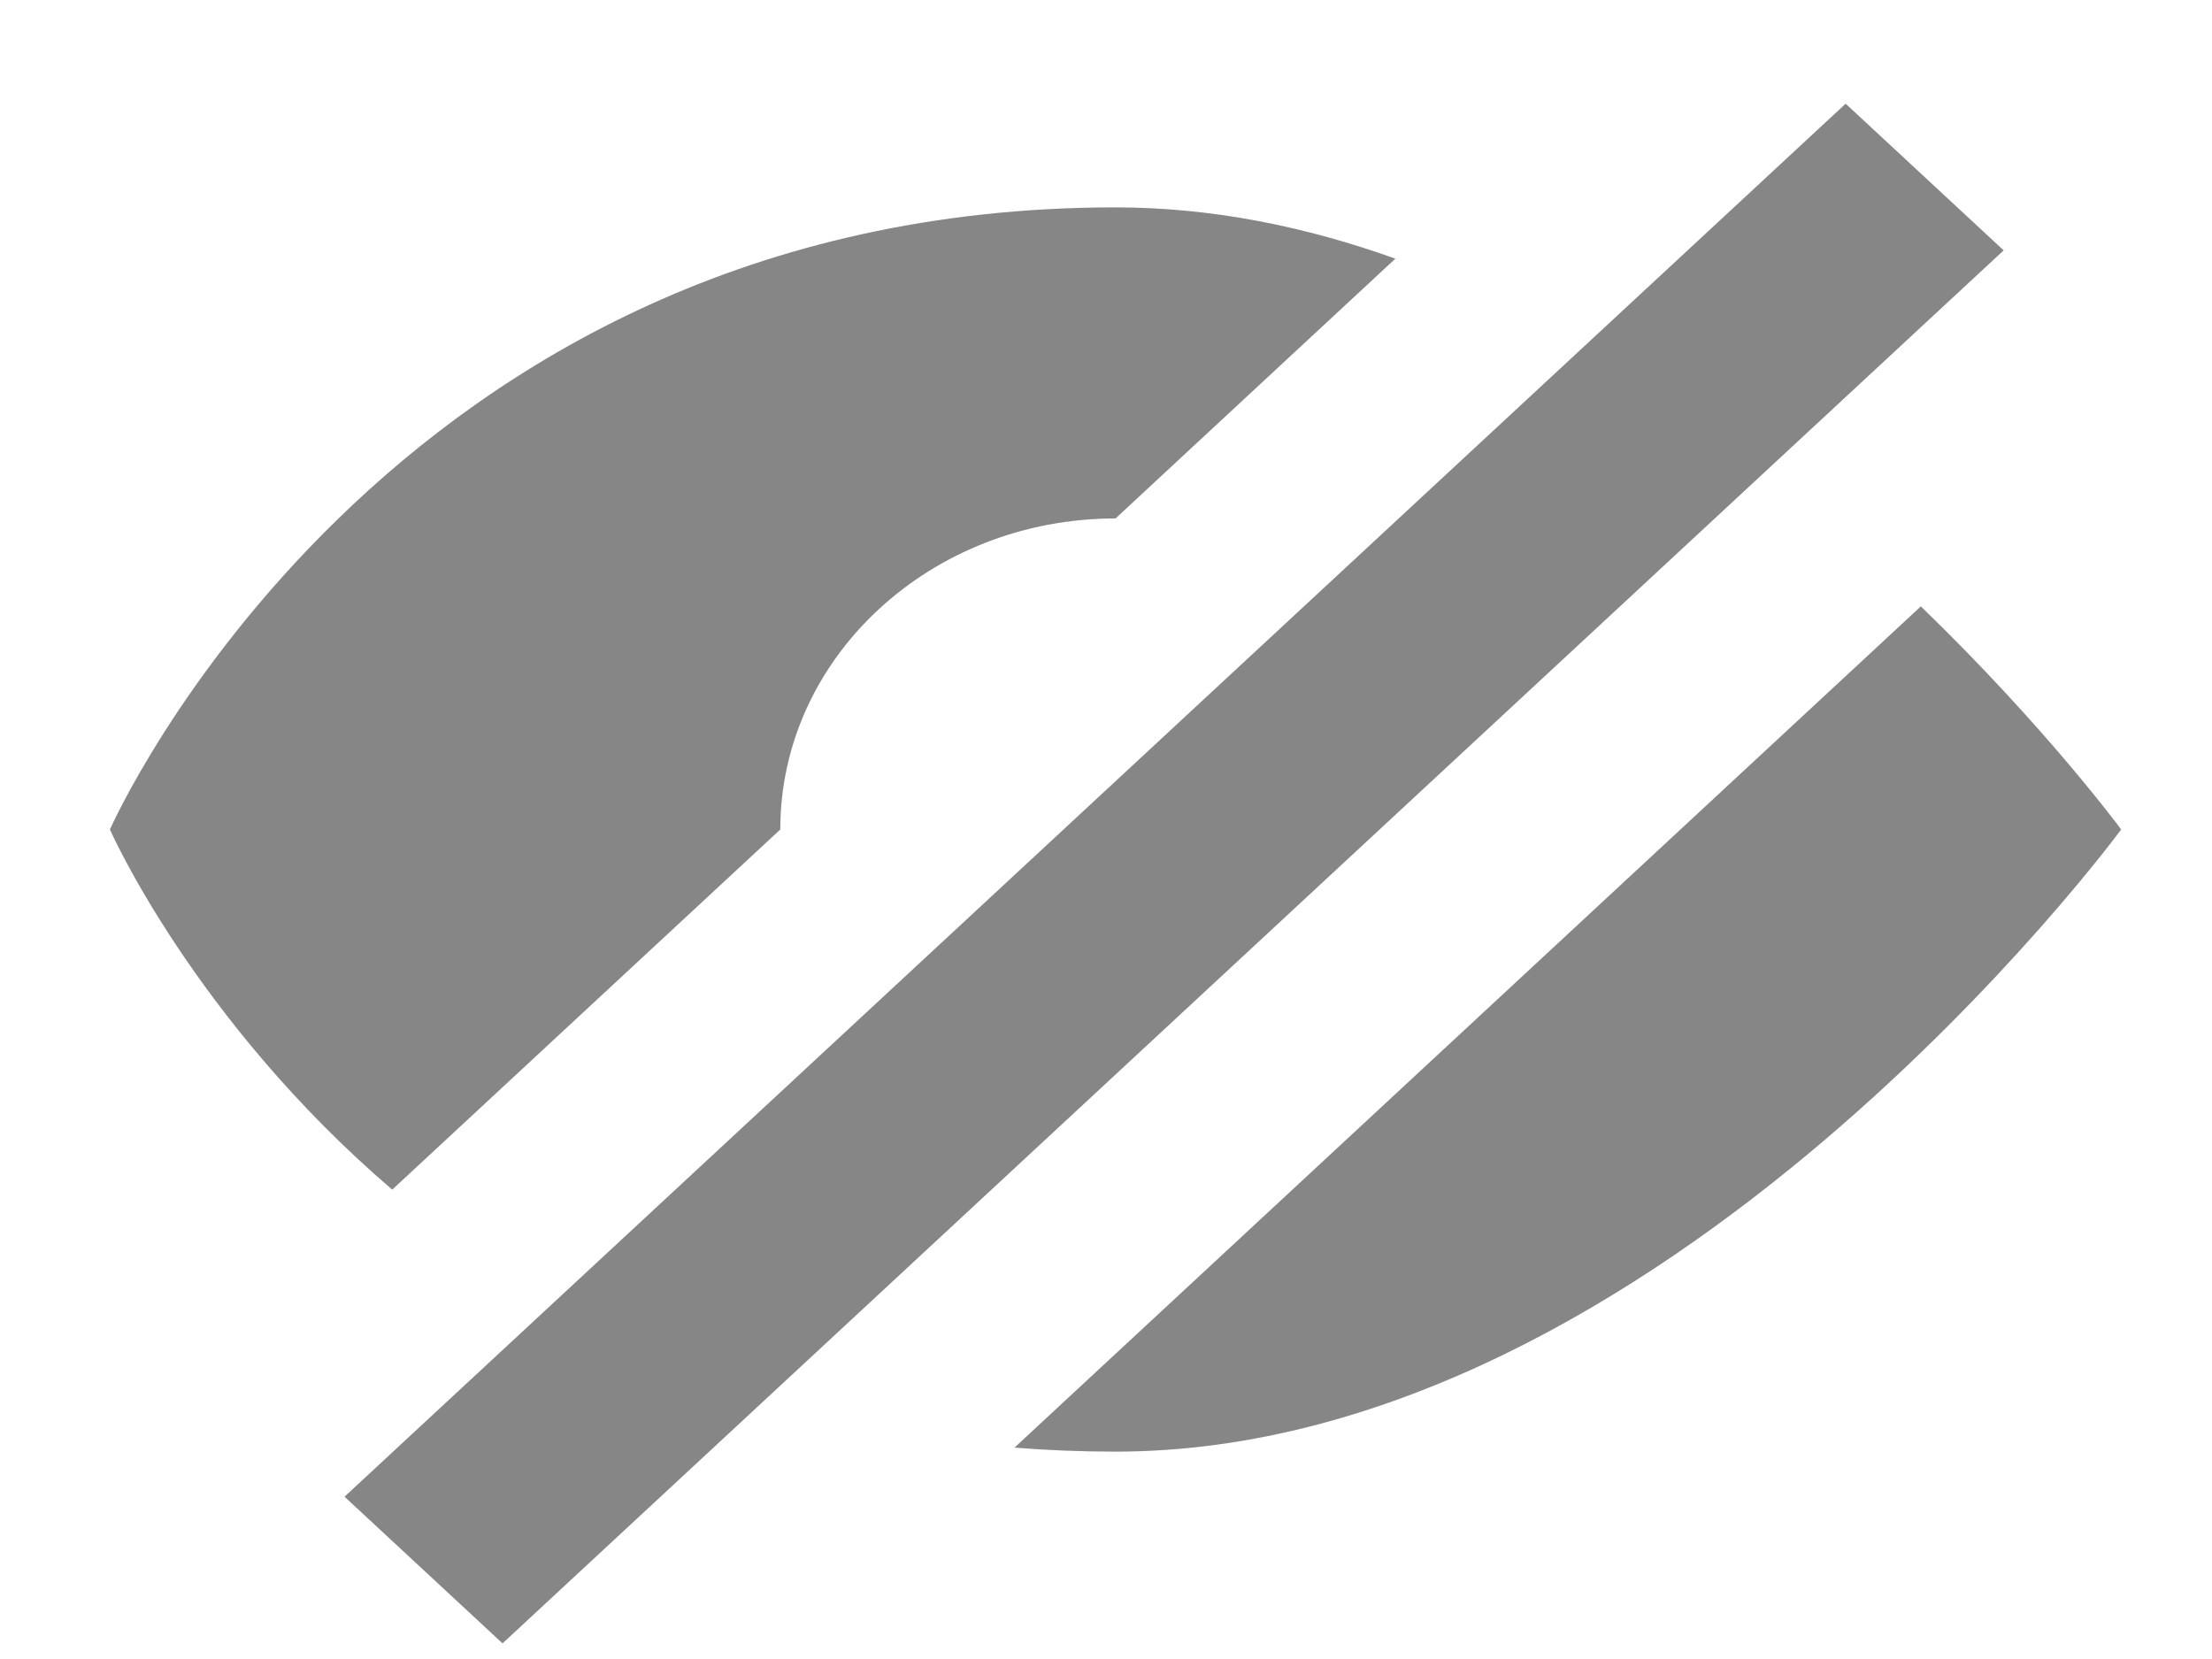 <svg width="16" height="12" viewBox="0 0 16 12" fill="none" xmlns="http://www.w3.org/2000/svg">
<path fill-rule="evenodd" clip-rule="evenodd" d="M13.35 0.75L2.492 10.826L3.635 11.887L14.493 1.811L13.35 0.75ZM10.093 1.871L8.069 3.75C6.73 3.75 5.644 4.757 5.644 6L2.837 8.605C1.401 7.375 0.795 6 0.795 6C0.795 6 2.779 1.5 8.069 1.5C8.769 1.5 9.449 1.64 10.093 1.871ZM13.894 4.386C14.801 5.263 15.343 6 15.343 6C15.343 6 12.036 10.5 8.069 10.5C7.818 10.5 7.574 10.49 7.338 10.471L13.894 4.386Z" fill="#868686"/>
</svg>
